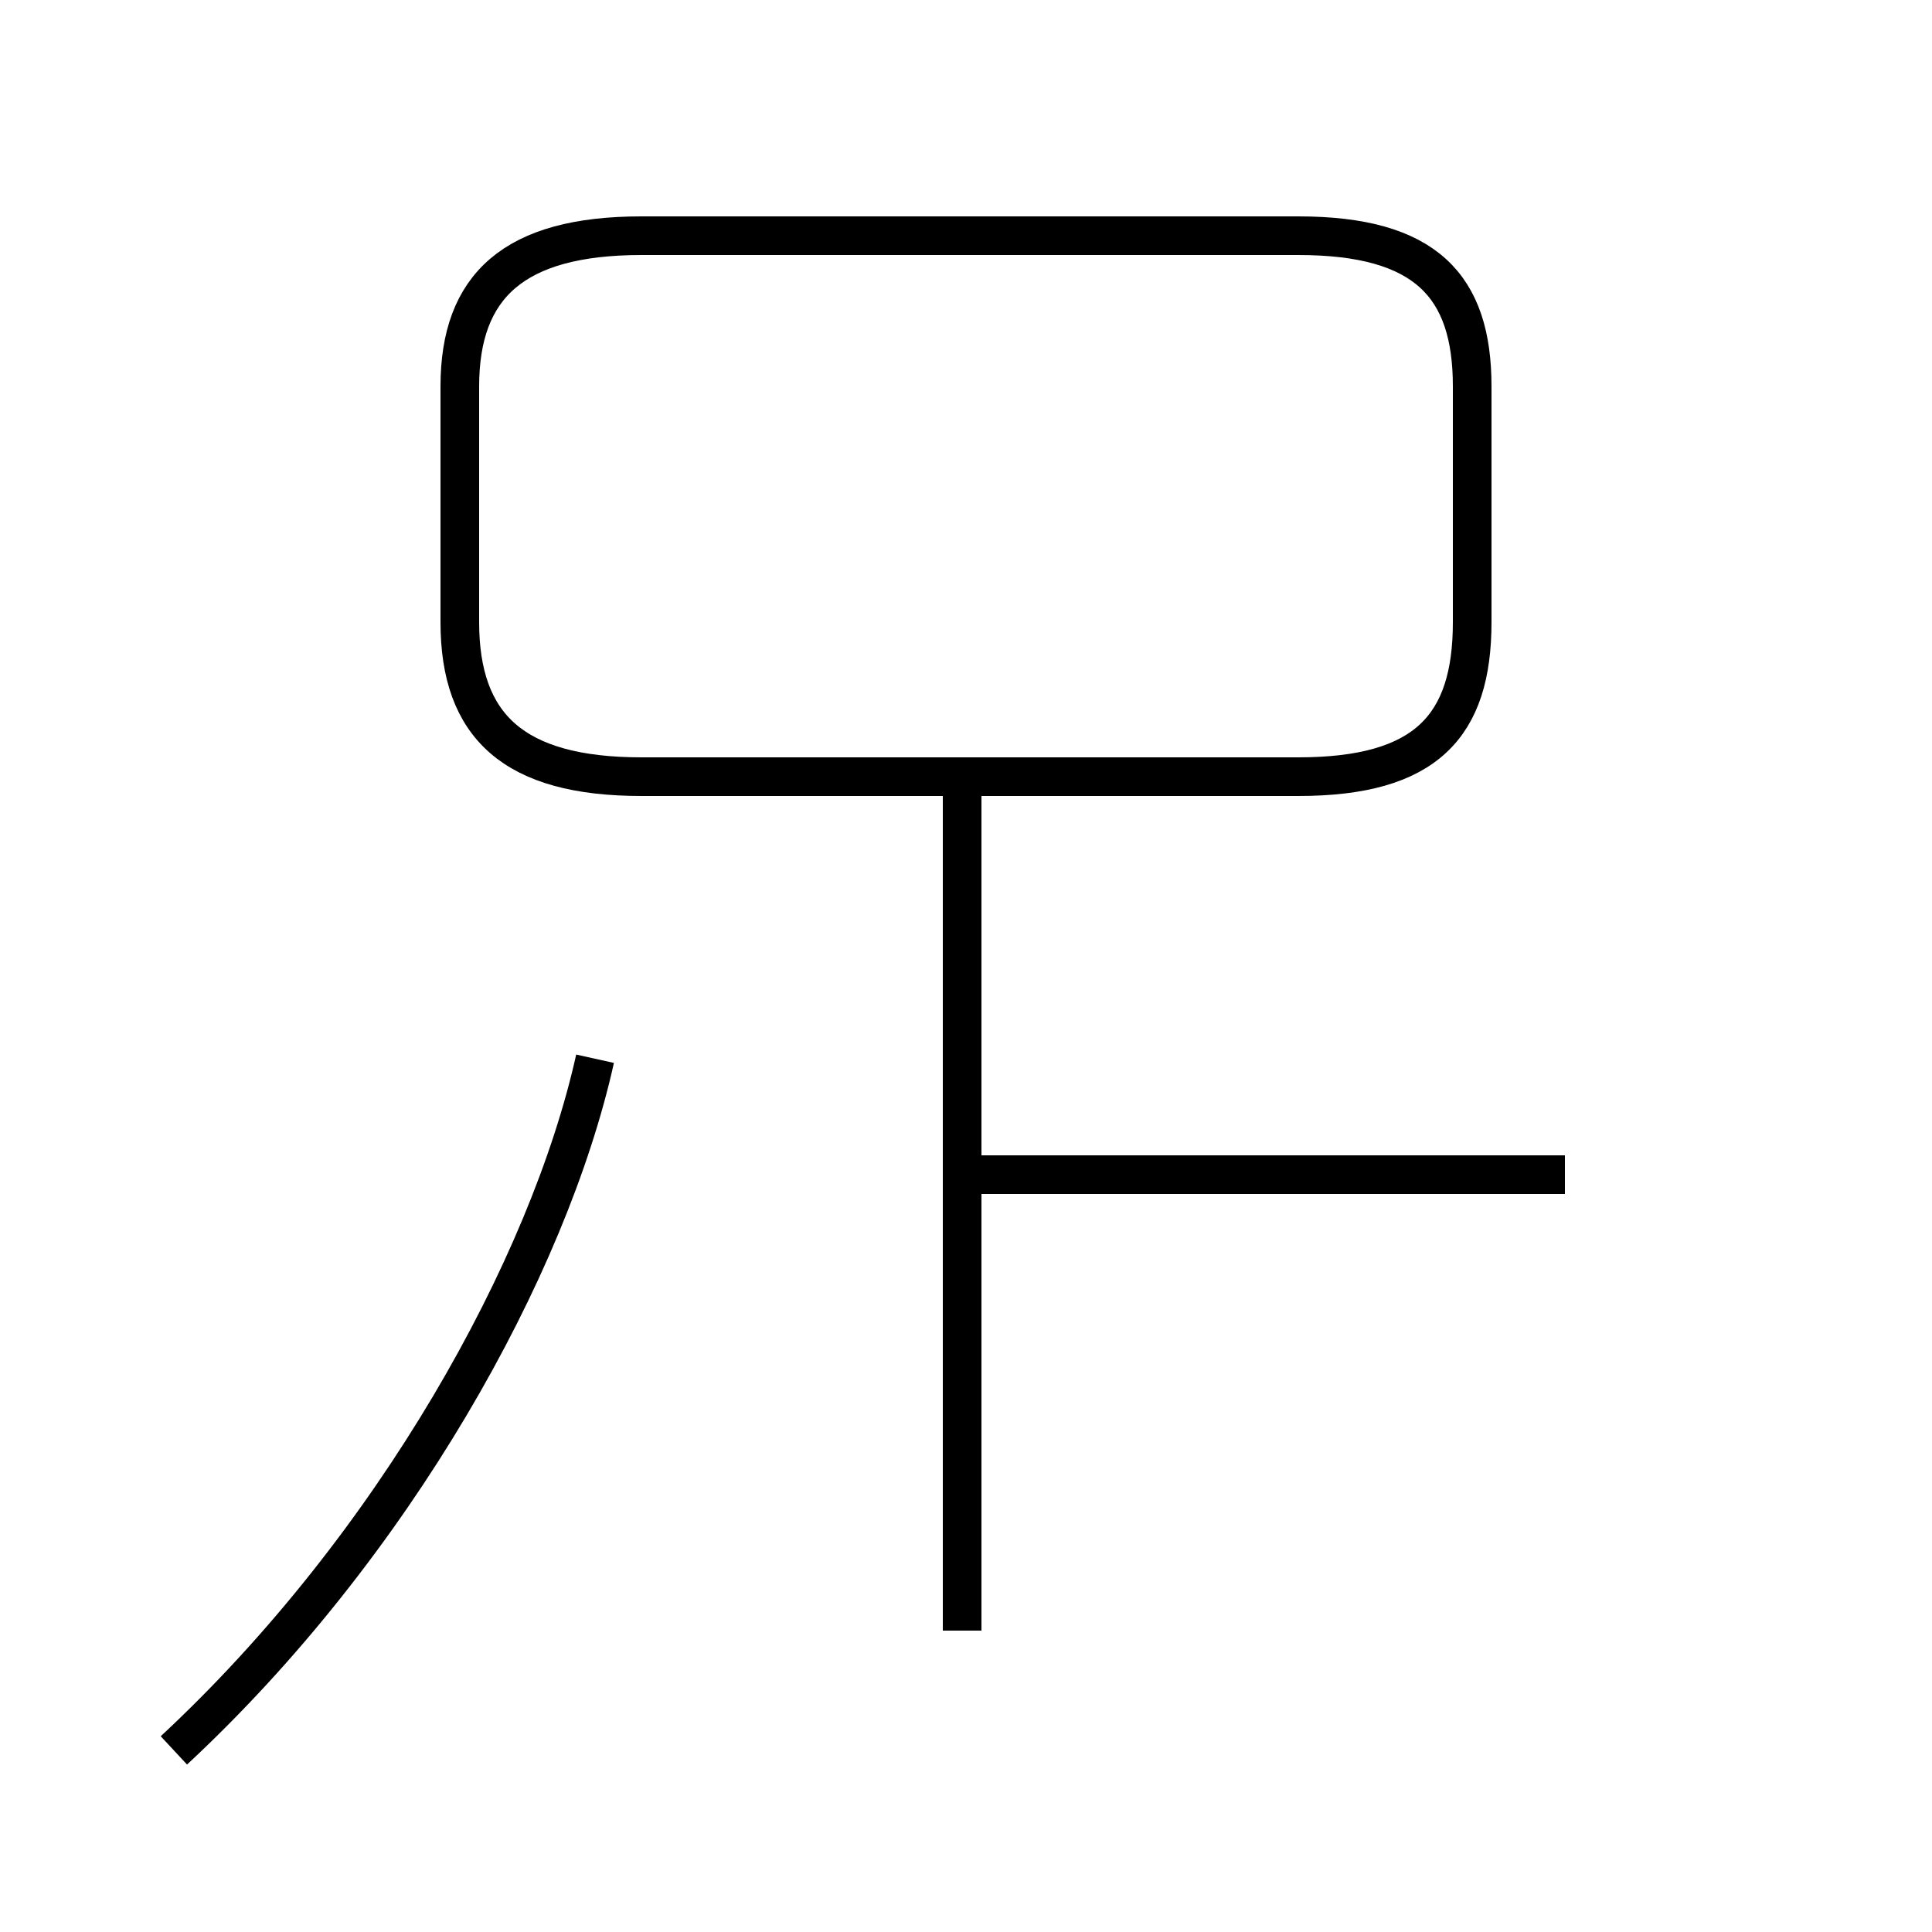 <?xml version='1.0' encoding='utf8'?>
<svg viewBox="0.0 -44.0 50.0 50.0" version="1.1" xmlns="http://www.w3.org/2000/svg">
<rect x="0.0" y="-44.0" width="50.0" height="50.0" fill="#808080" stroke="none"/>
<rect x="-1000" y="-1000" width="2000" height="2000" stroke="white" fill="white"/>
<g style="fill:none; stroke:#000000;  stroke-width:1">
<path d="M 4.5 -1.3 C 10.2 4.0 14.2 11.2 15.4 16.6 M 16.6 23.9 L 33.6 23.9 C 36.9 23.9 38.1 25.2 38.1 27.9 L 38.1 34.0 C 38.1 36.6 36.9 37.9 33.6 37.9 L 16.6 37.9 C 13.3 37.9 11.9 36.6 11.9 34.0 L 11.9 27.9 C 11.9 25.2 13.3 23.9 16.6 23.9 Z M 24.9 1.8 L 24.9 23.6 M 40.5 13.6 L 24.8 13.6 " transform="scale(1, -1)" />
</g>
</svg>